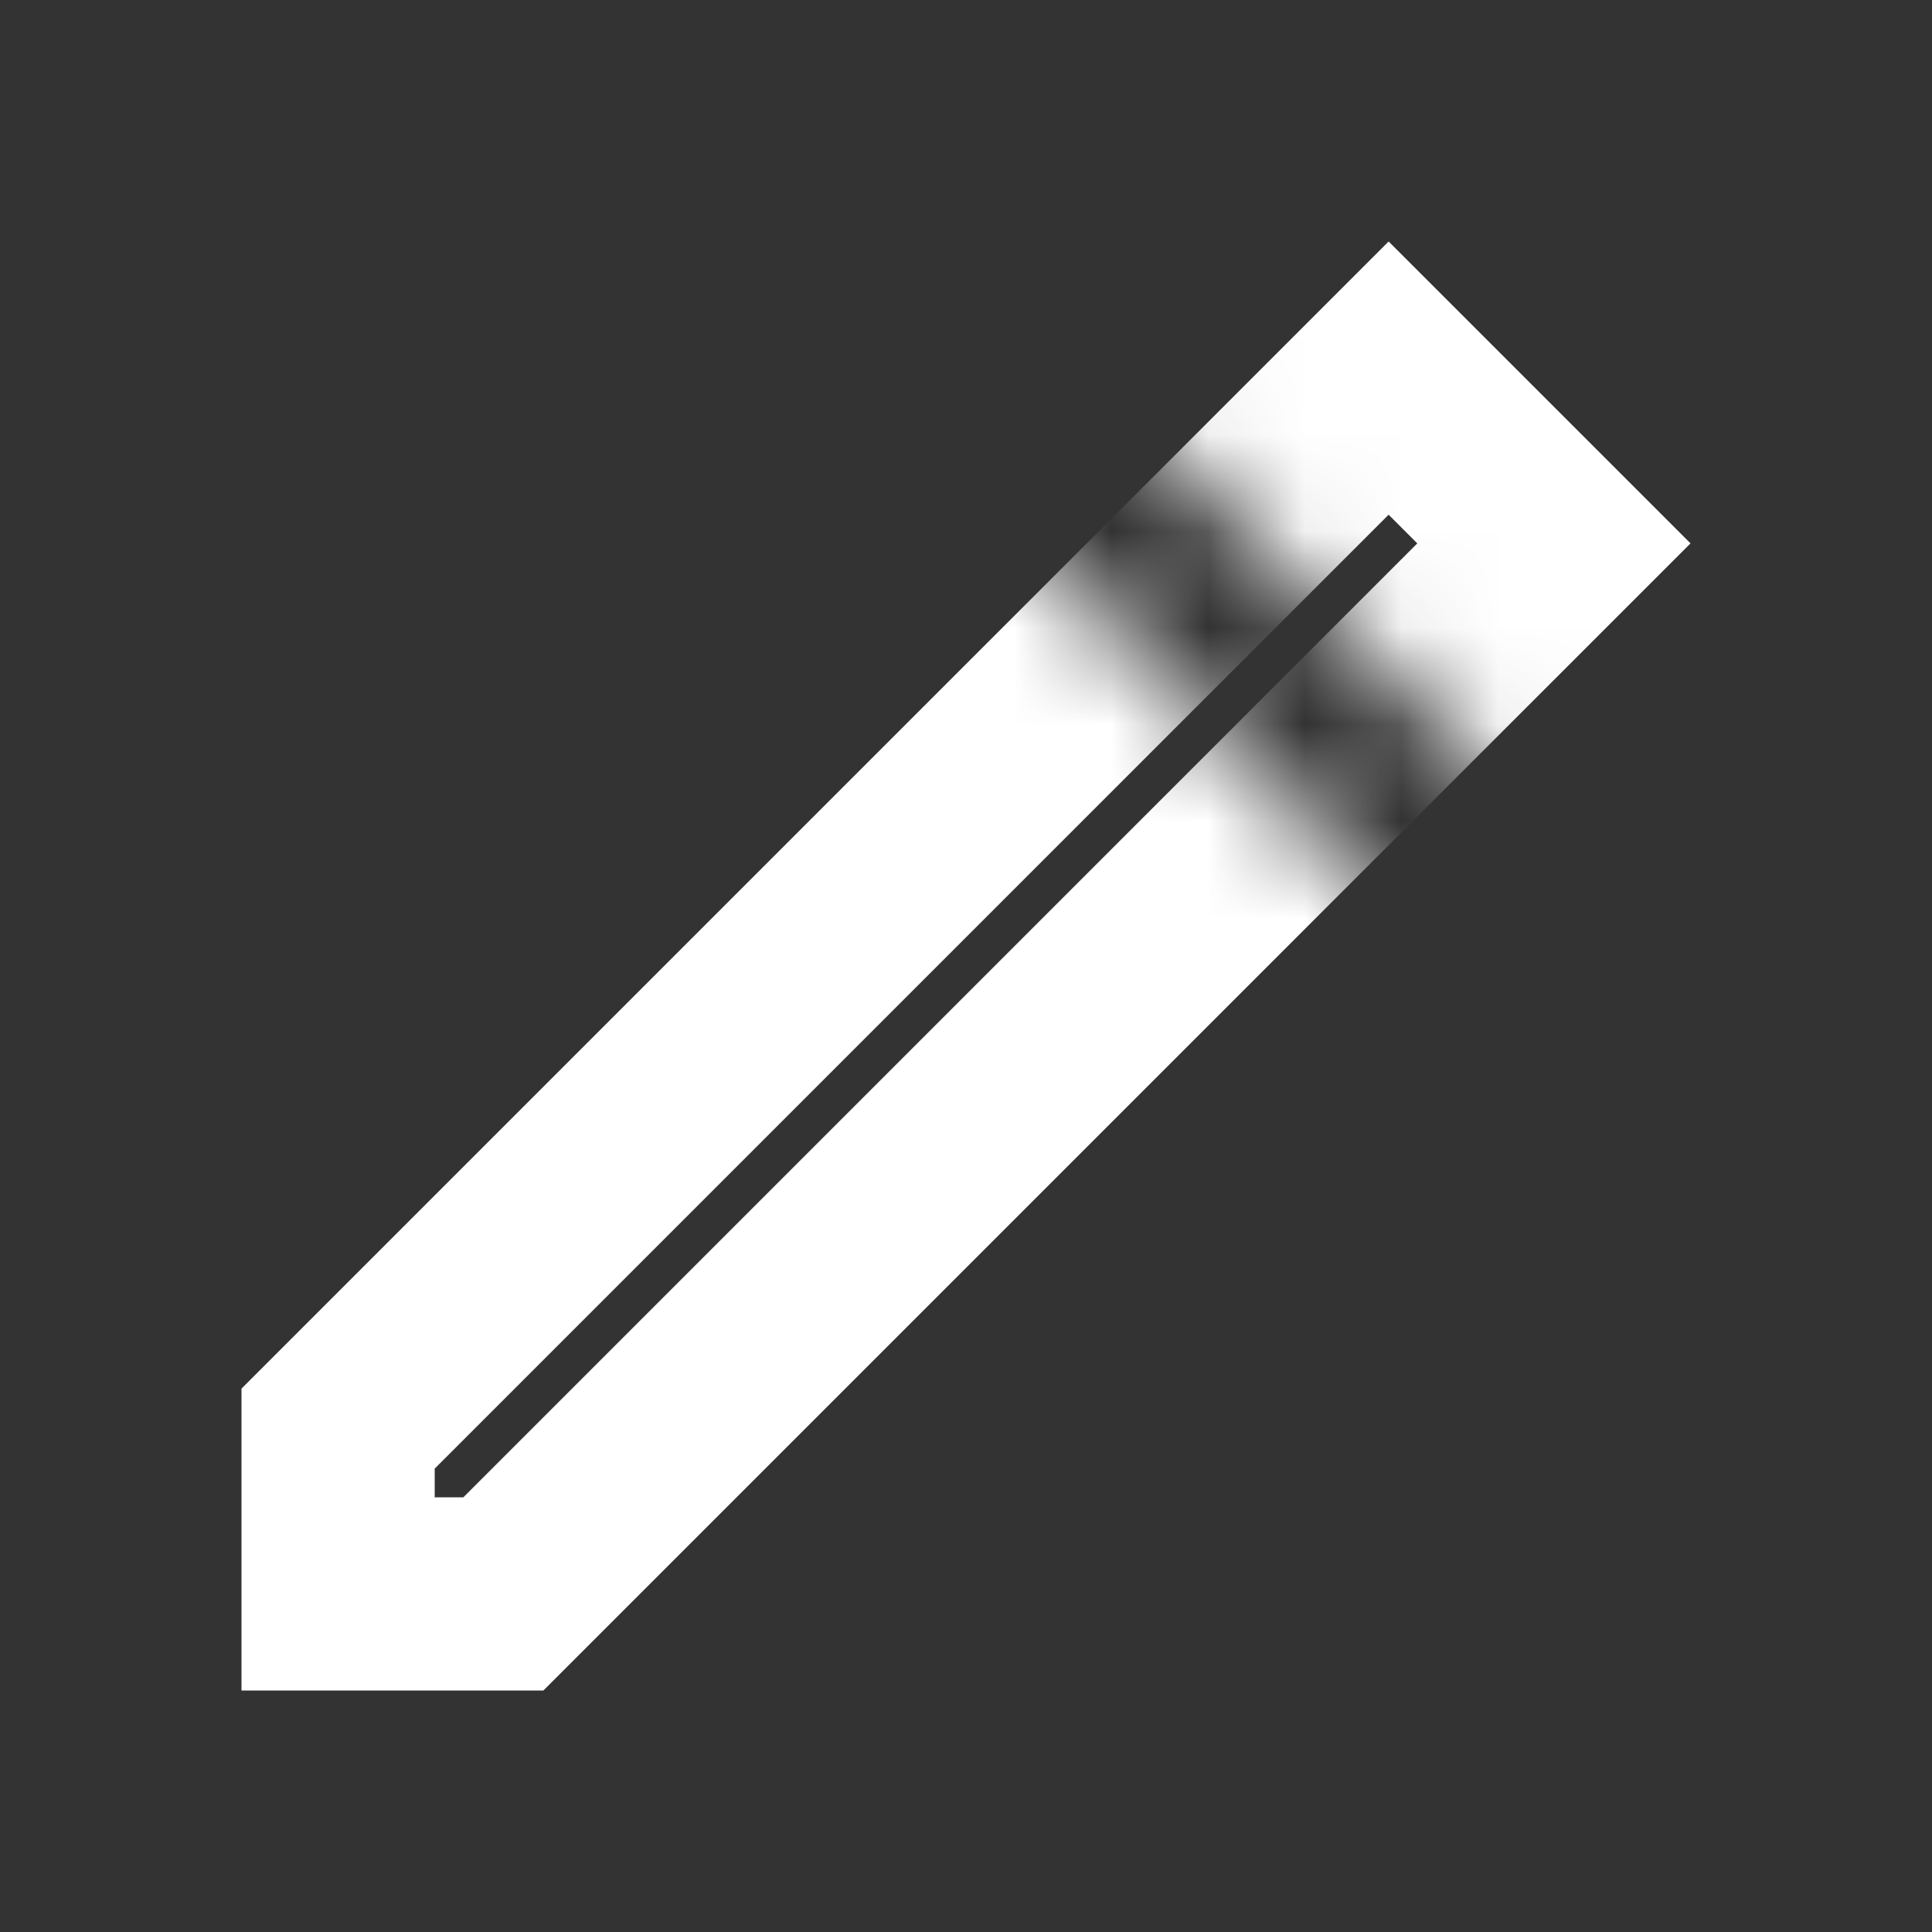 <svg width="20" height="20" viewBox="0 0 20 20" fill="none" xmlns="http://www.w3.org/2000/svg">
<rect x="0" y="0" width="20" height="20" fill="#333333" stroke="none"/>
<mask id="mask0" style="mask-type:alpha" maskUnits="userSpaceOnUse" x="0" y="0" width="20" height="20">
<path d="M0 0H5.024L14.94 9.916L16.106 8.75L7.356 0H20V20H0V0Z" fill="white"/>
</mask>
<g mask="url(#mask0)">
<path d="M3.5 16.5V14.789L13.415 4.874L14.375 3.914L16.086 5.625L15.126 6.585L5.211 16.5H3.5Z" stroke="white" stroke-width="2"/>
</g>
</svg>
